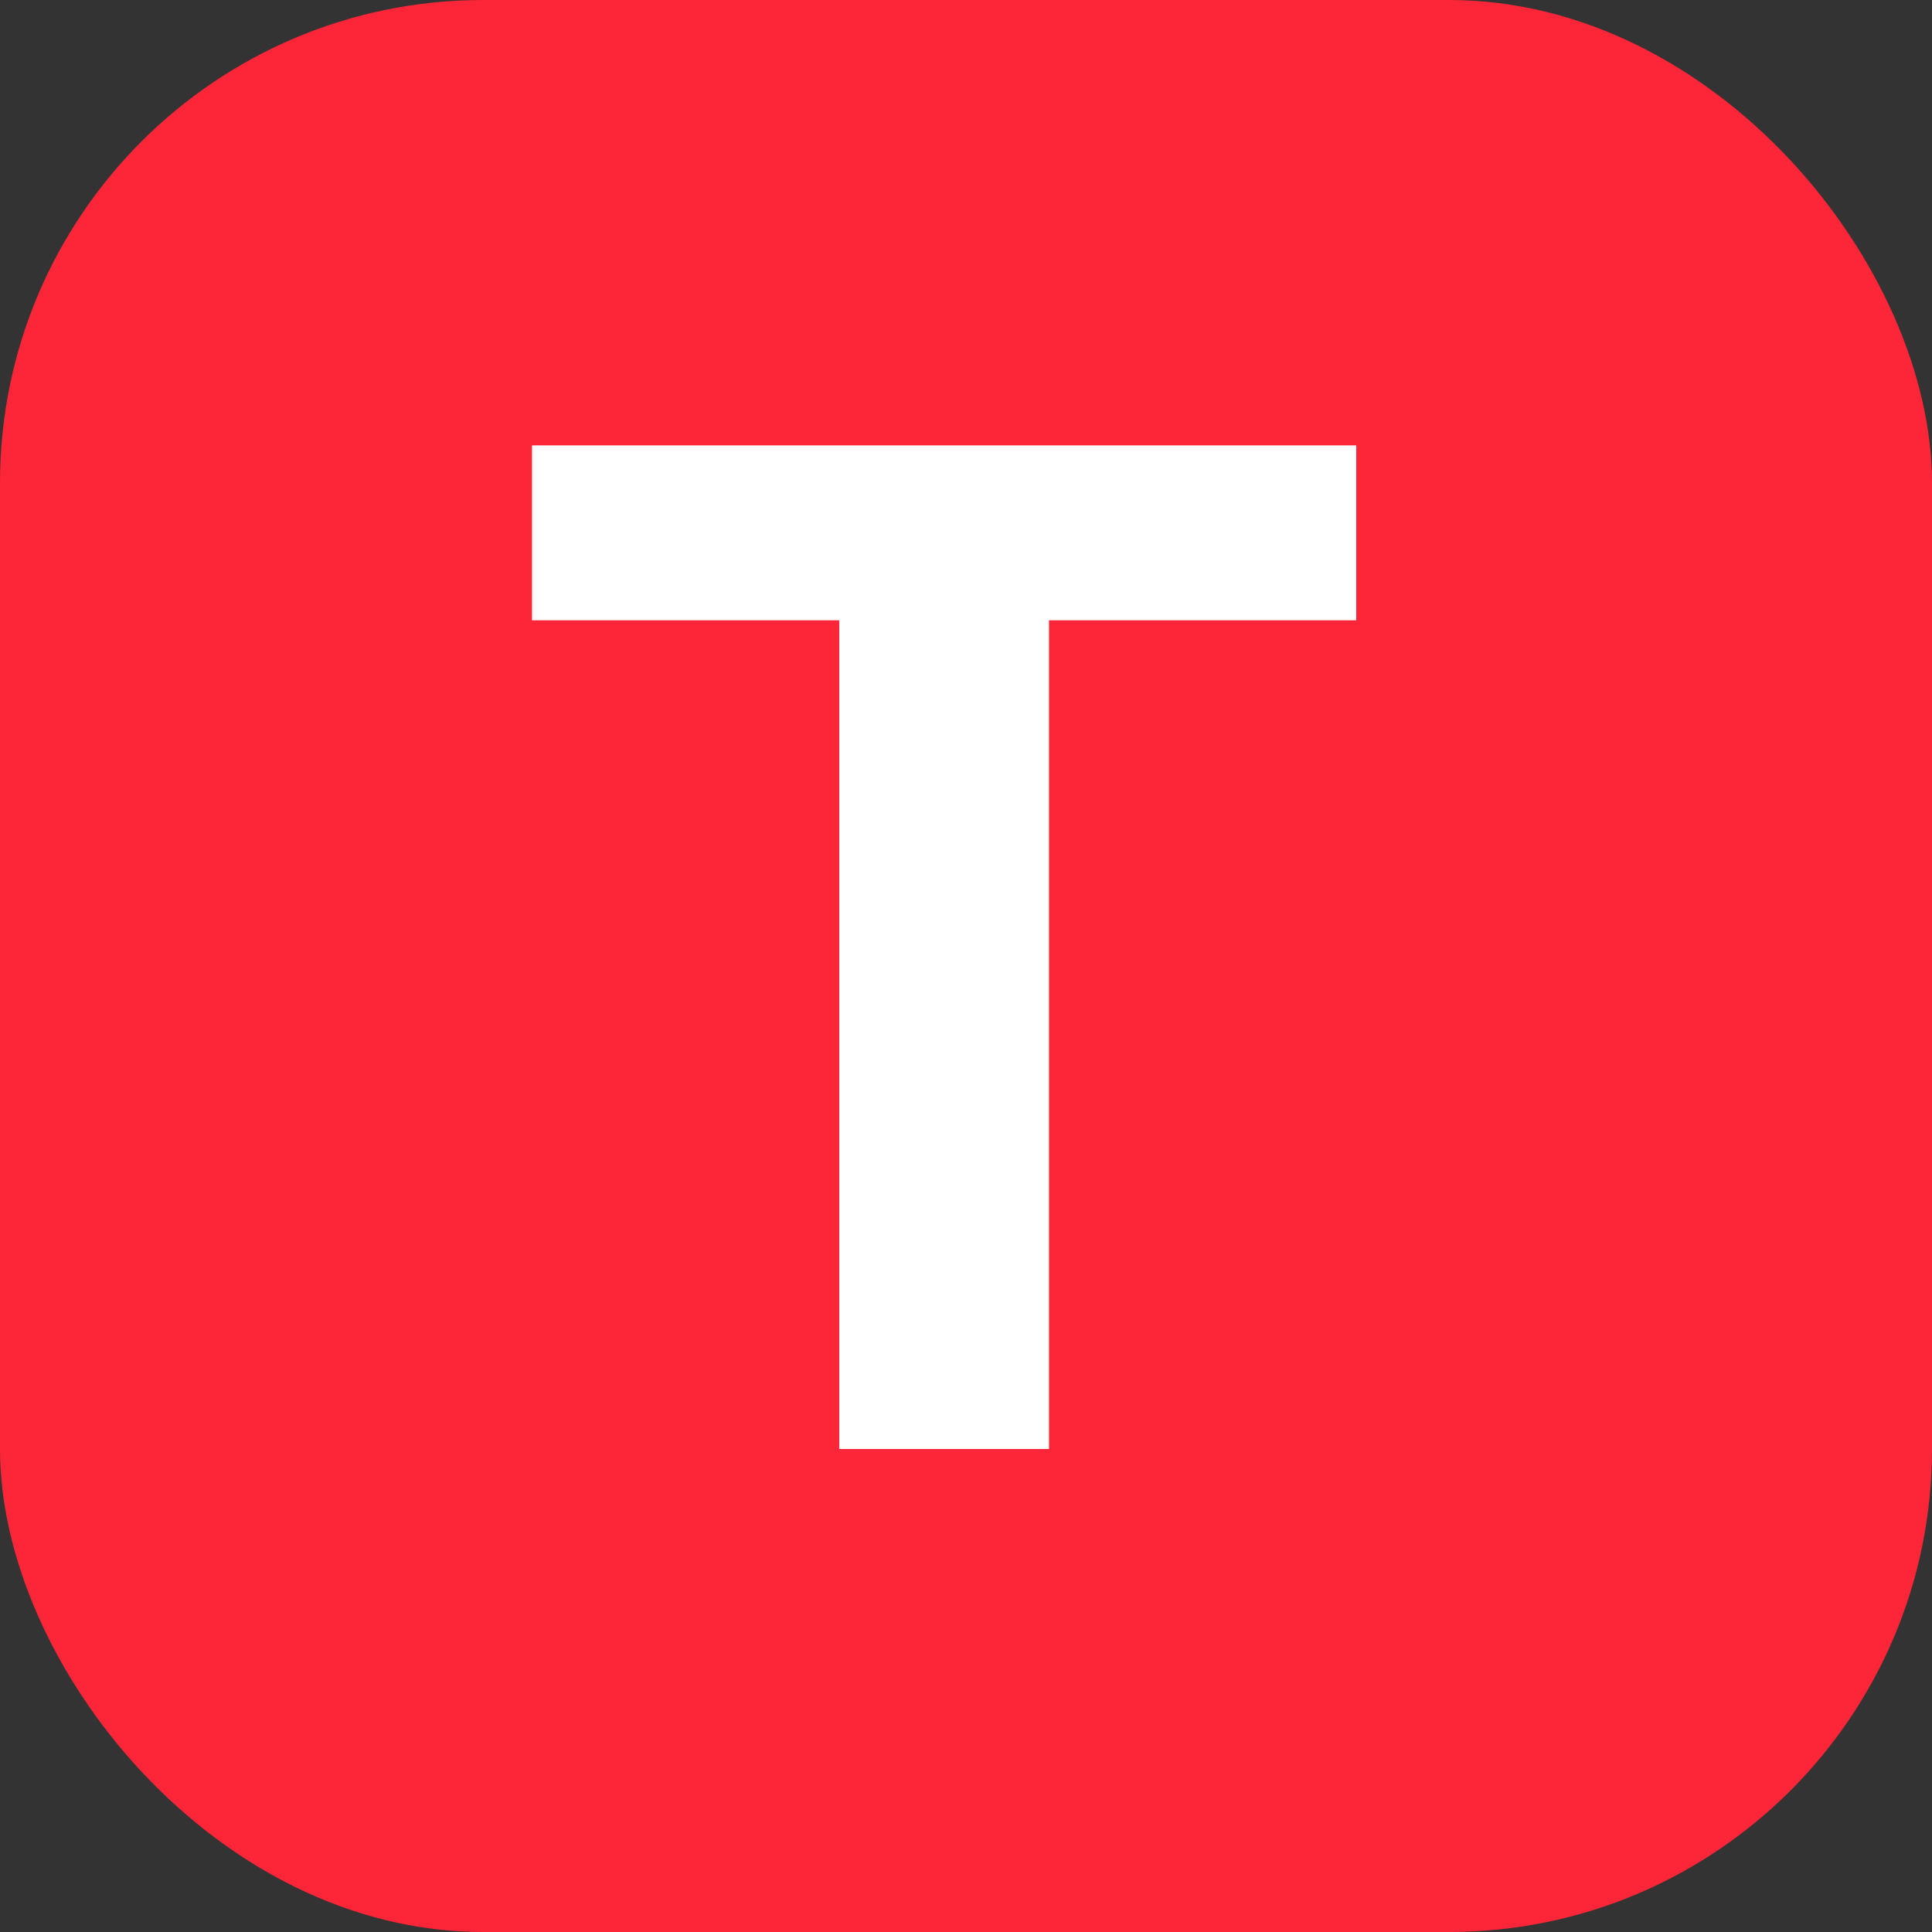 <svg width="32" height="32" viewBox="0 0 32 32" fill="none" xmlns="http://www.w3.org/2000/svg">
<rect x="0" y="0" width="32" height="32" fill="#333333" stroke="none"/>
<rect width="32" height="32" rx="8" fill="#FC2638"/>
<path d="M8.812 10.274V7.377H22.464V10.274H17.375V24H13.901V10.274H8.812Z" fill="white"/>
</svg>
